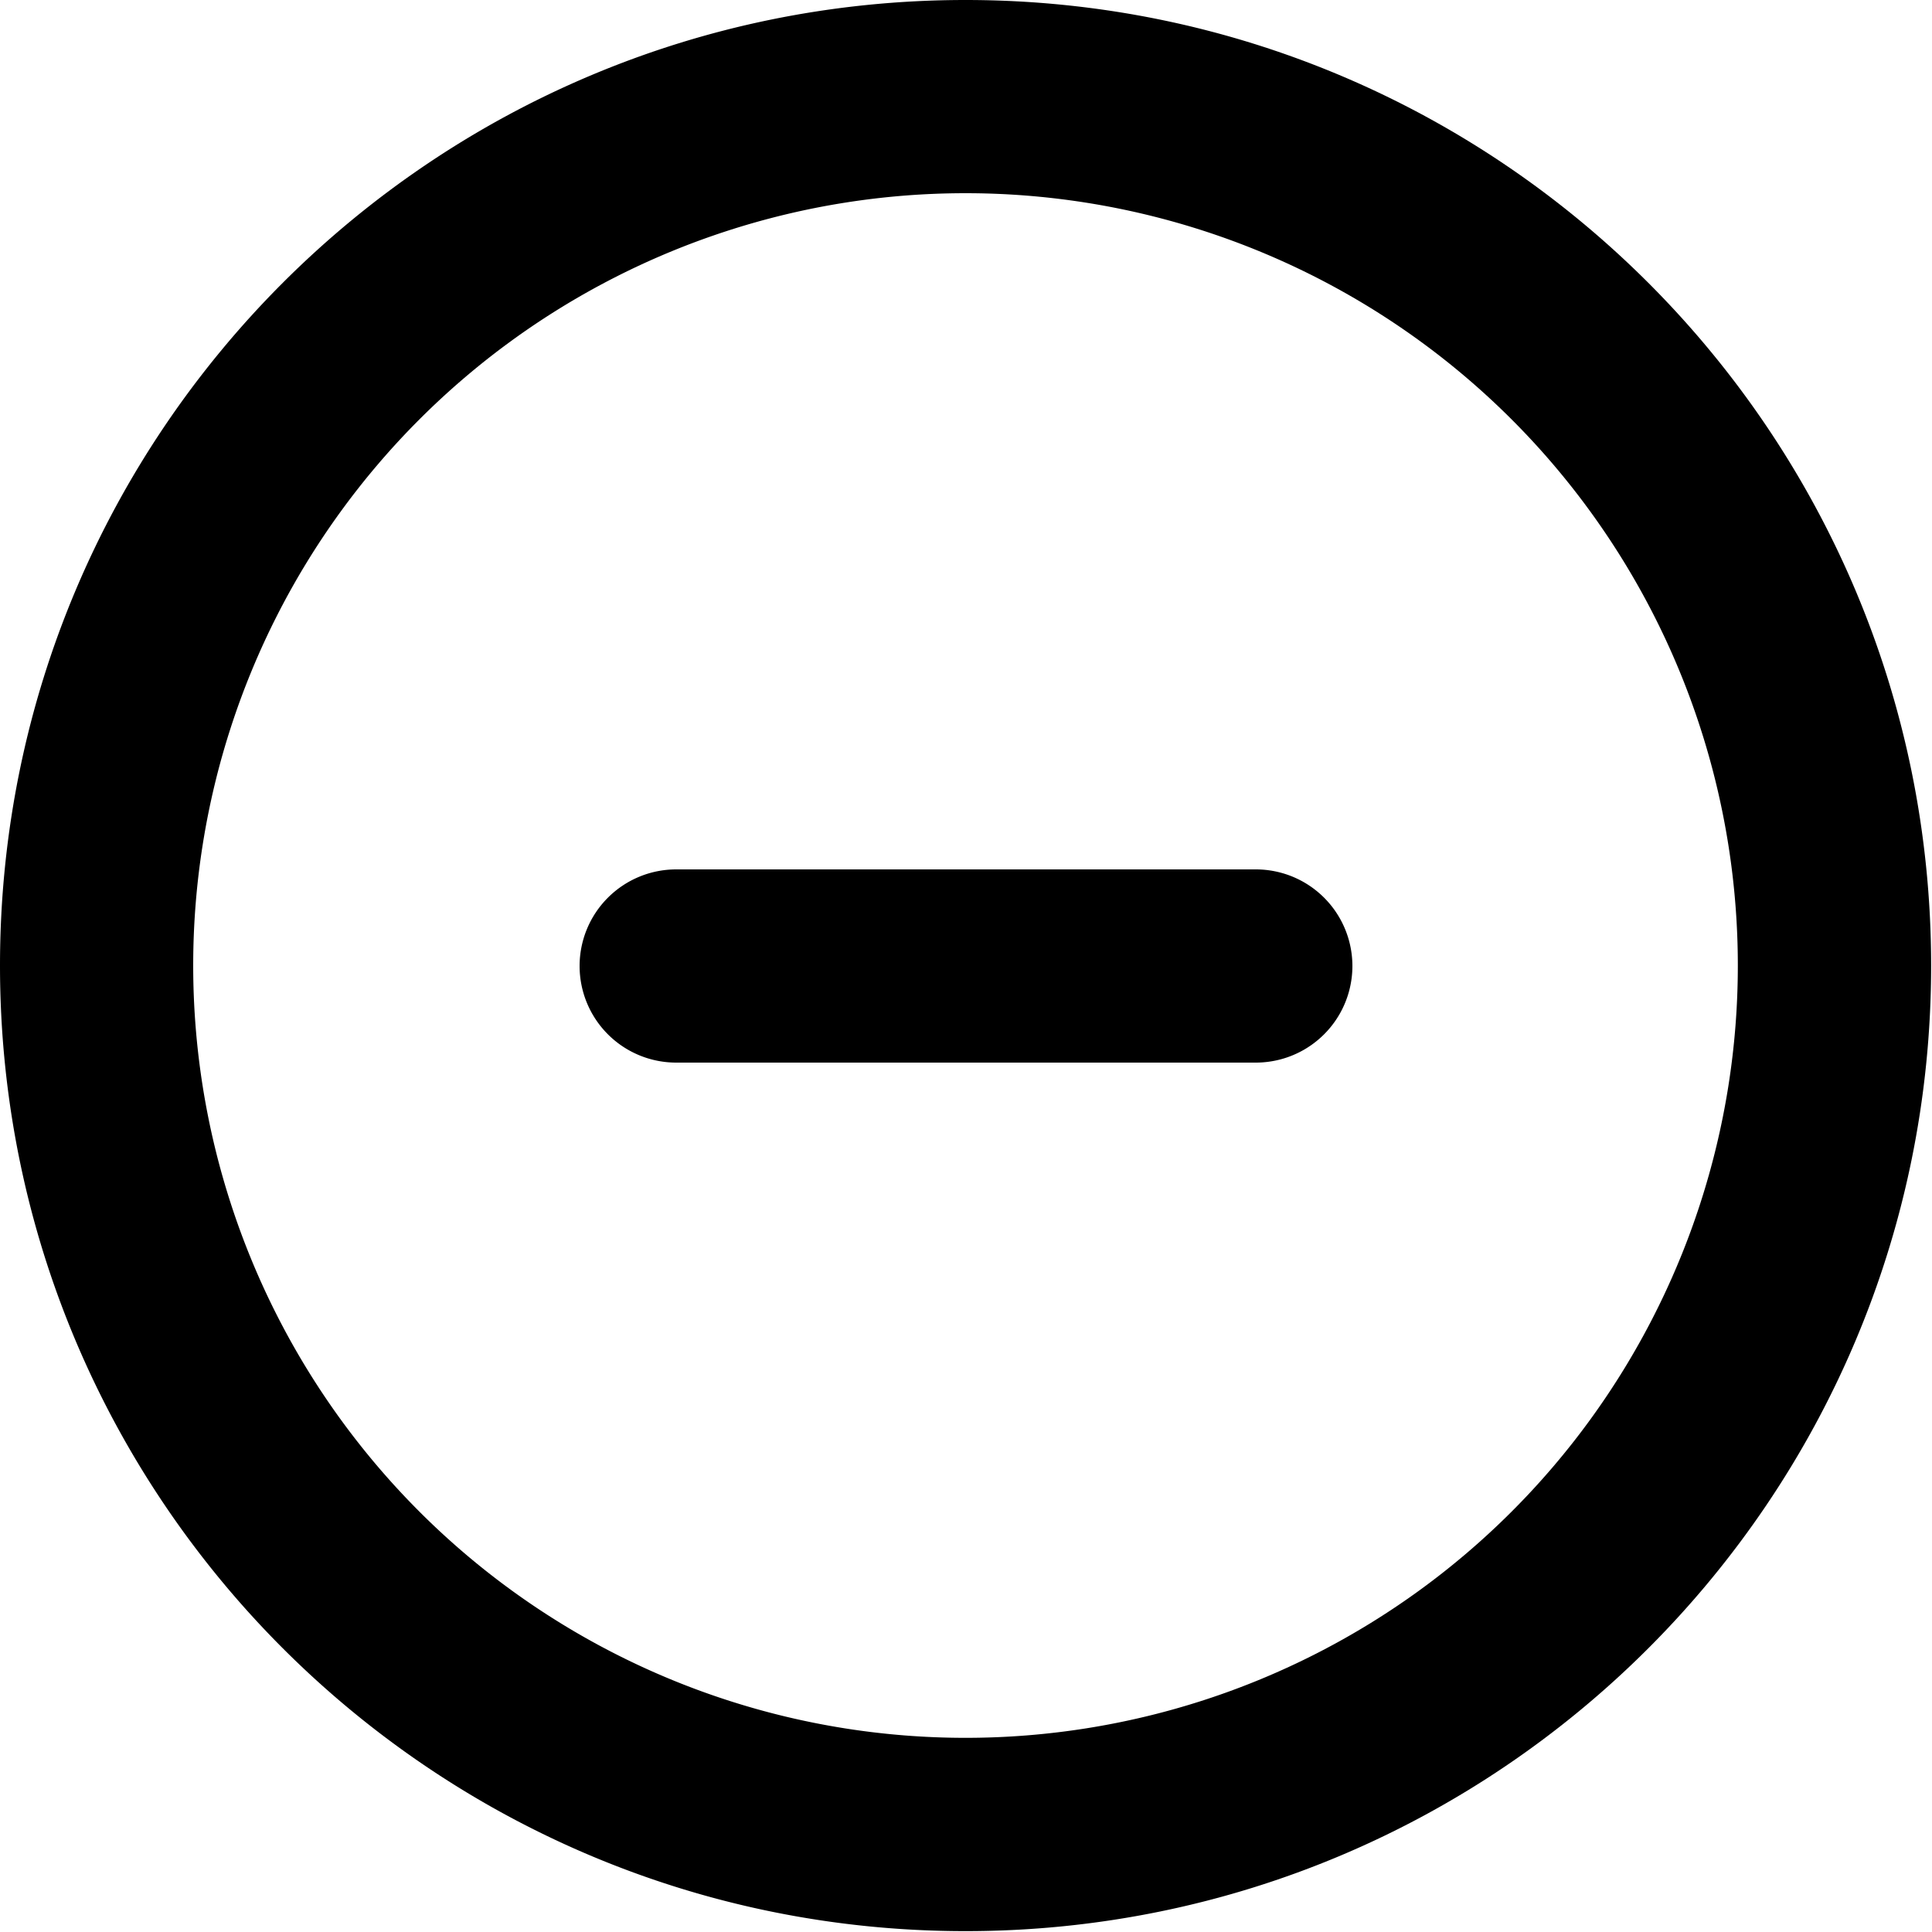 <svg xmlns="http://www.w3.org/2000/svg" width="3em" height="3em" viewBox="0 0 20 20"><path fill="currentColor" d="M9.995 0C4.475 0 0 4.475 0 9.995s4.475 9.996 9.995 9.996s9.996-4.475 9.996-9.996C19.99 4.475 15.516 0 9.995 0M2 9.995a7.995 7.995 0 1 1 15.99 0a7.995 7.995 0 0 1-15.99 0M6 10a1 1 0 0 1 1-1h6a1 1 0 1 1 0 2H7a1 1 0 0 1-1-1"/></svg>